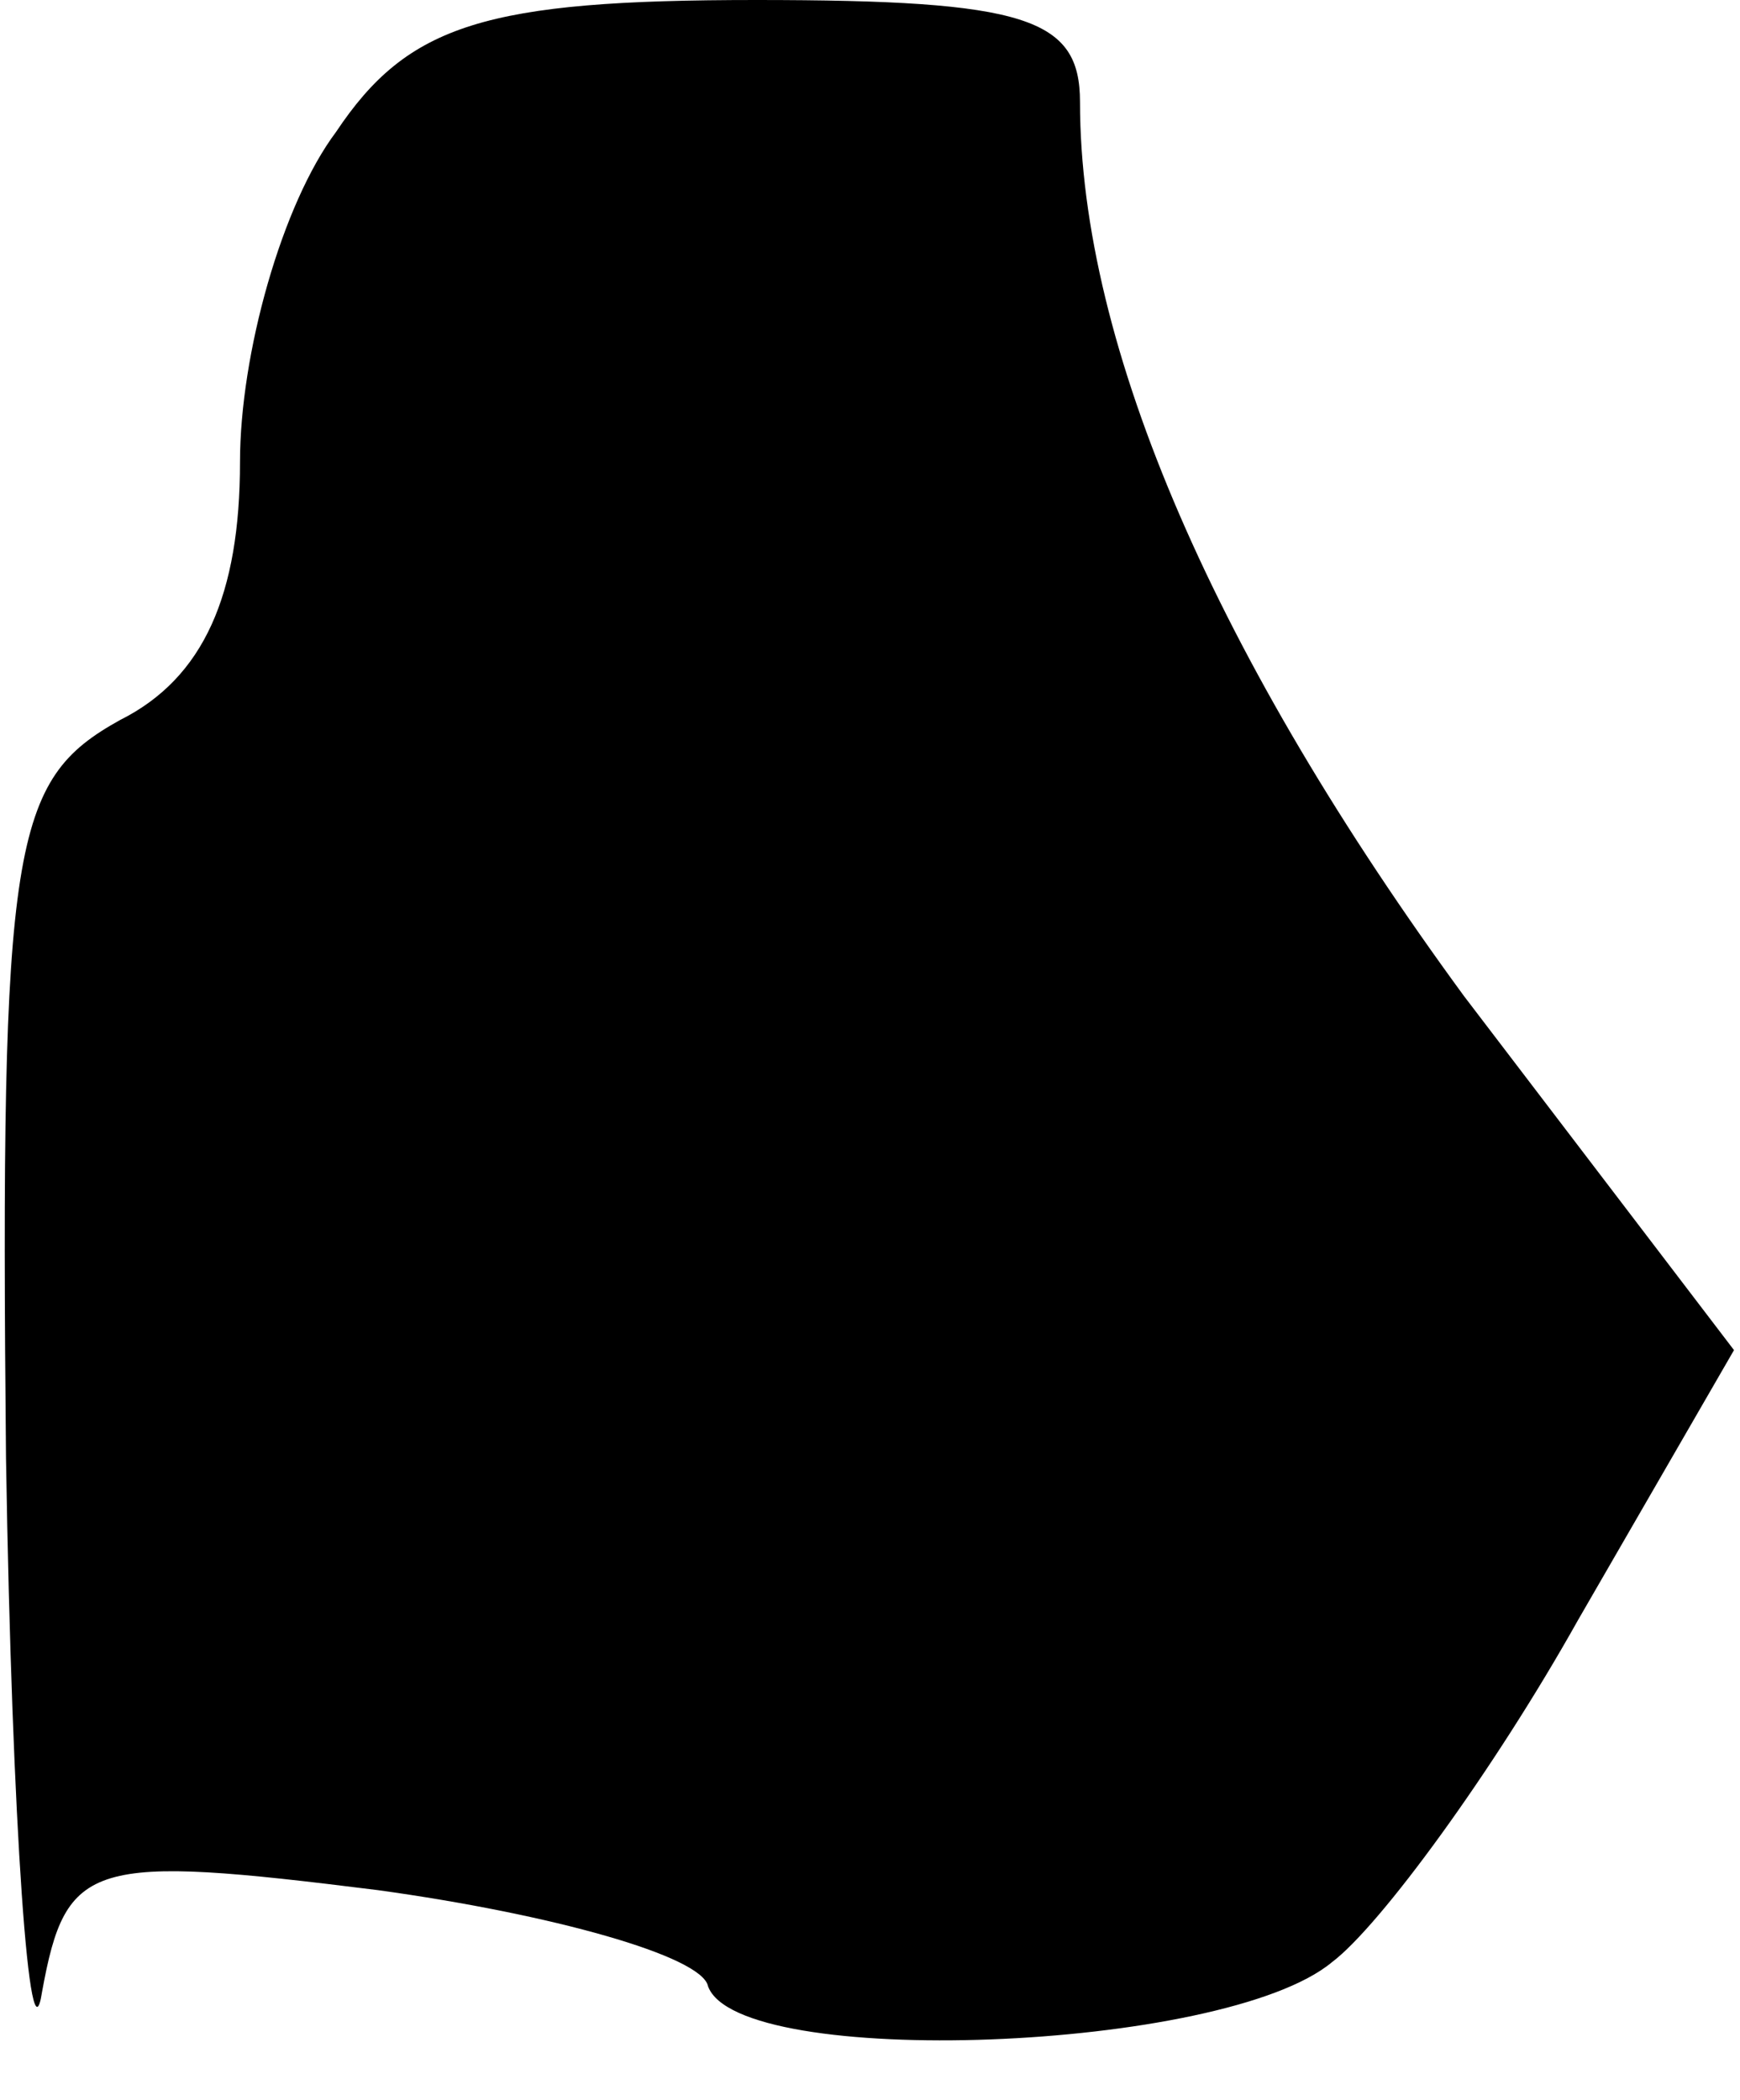 <?xml version="1.0" standalone="no"?>
<!DOCTYPE svg PUBLIC "-//W3C//DTD SVG 20010904//EN"
 "http://www.w3.org/TR/2001/REC-SVG-20010904/DTD/svg10.dtd">
<svg version="1.0" xmlns="http://www.w3.org/2000/svg"
 width="29pt" height="35pt" viewBox="0 0 29 35"
 preserveAspectRatio="xMidYMid meet">
<g transform="translate(0,35) scale(0.1,-0.1)"
fill="#000000" stroke="none">
<path fill="#000000" stroke="none" d="M56 328 c-9 -12 -16 -37 -16 -55 0 -22
-6 -36 -20 -43 -18 -10 -20 -20 -19 -123 1 -62 4 -102 6 -89 4 22 8 23 56 17
29 -4 54 -11 55 -16 5 -14 86 -11 104 4 8 6 27 32 41 57 l26 45 -45 59 c-41
56 -64 108 -64 149 0 14 -9 17 -54 17 -45 0 -58 -4 -70 -22z"/>
</g>
</svg>
